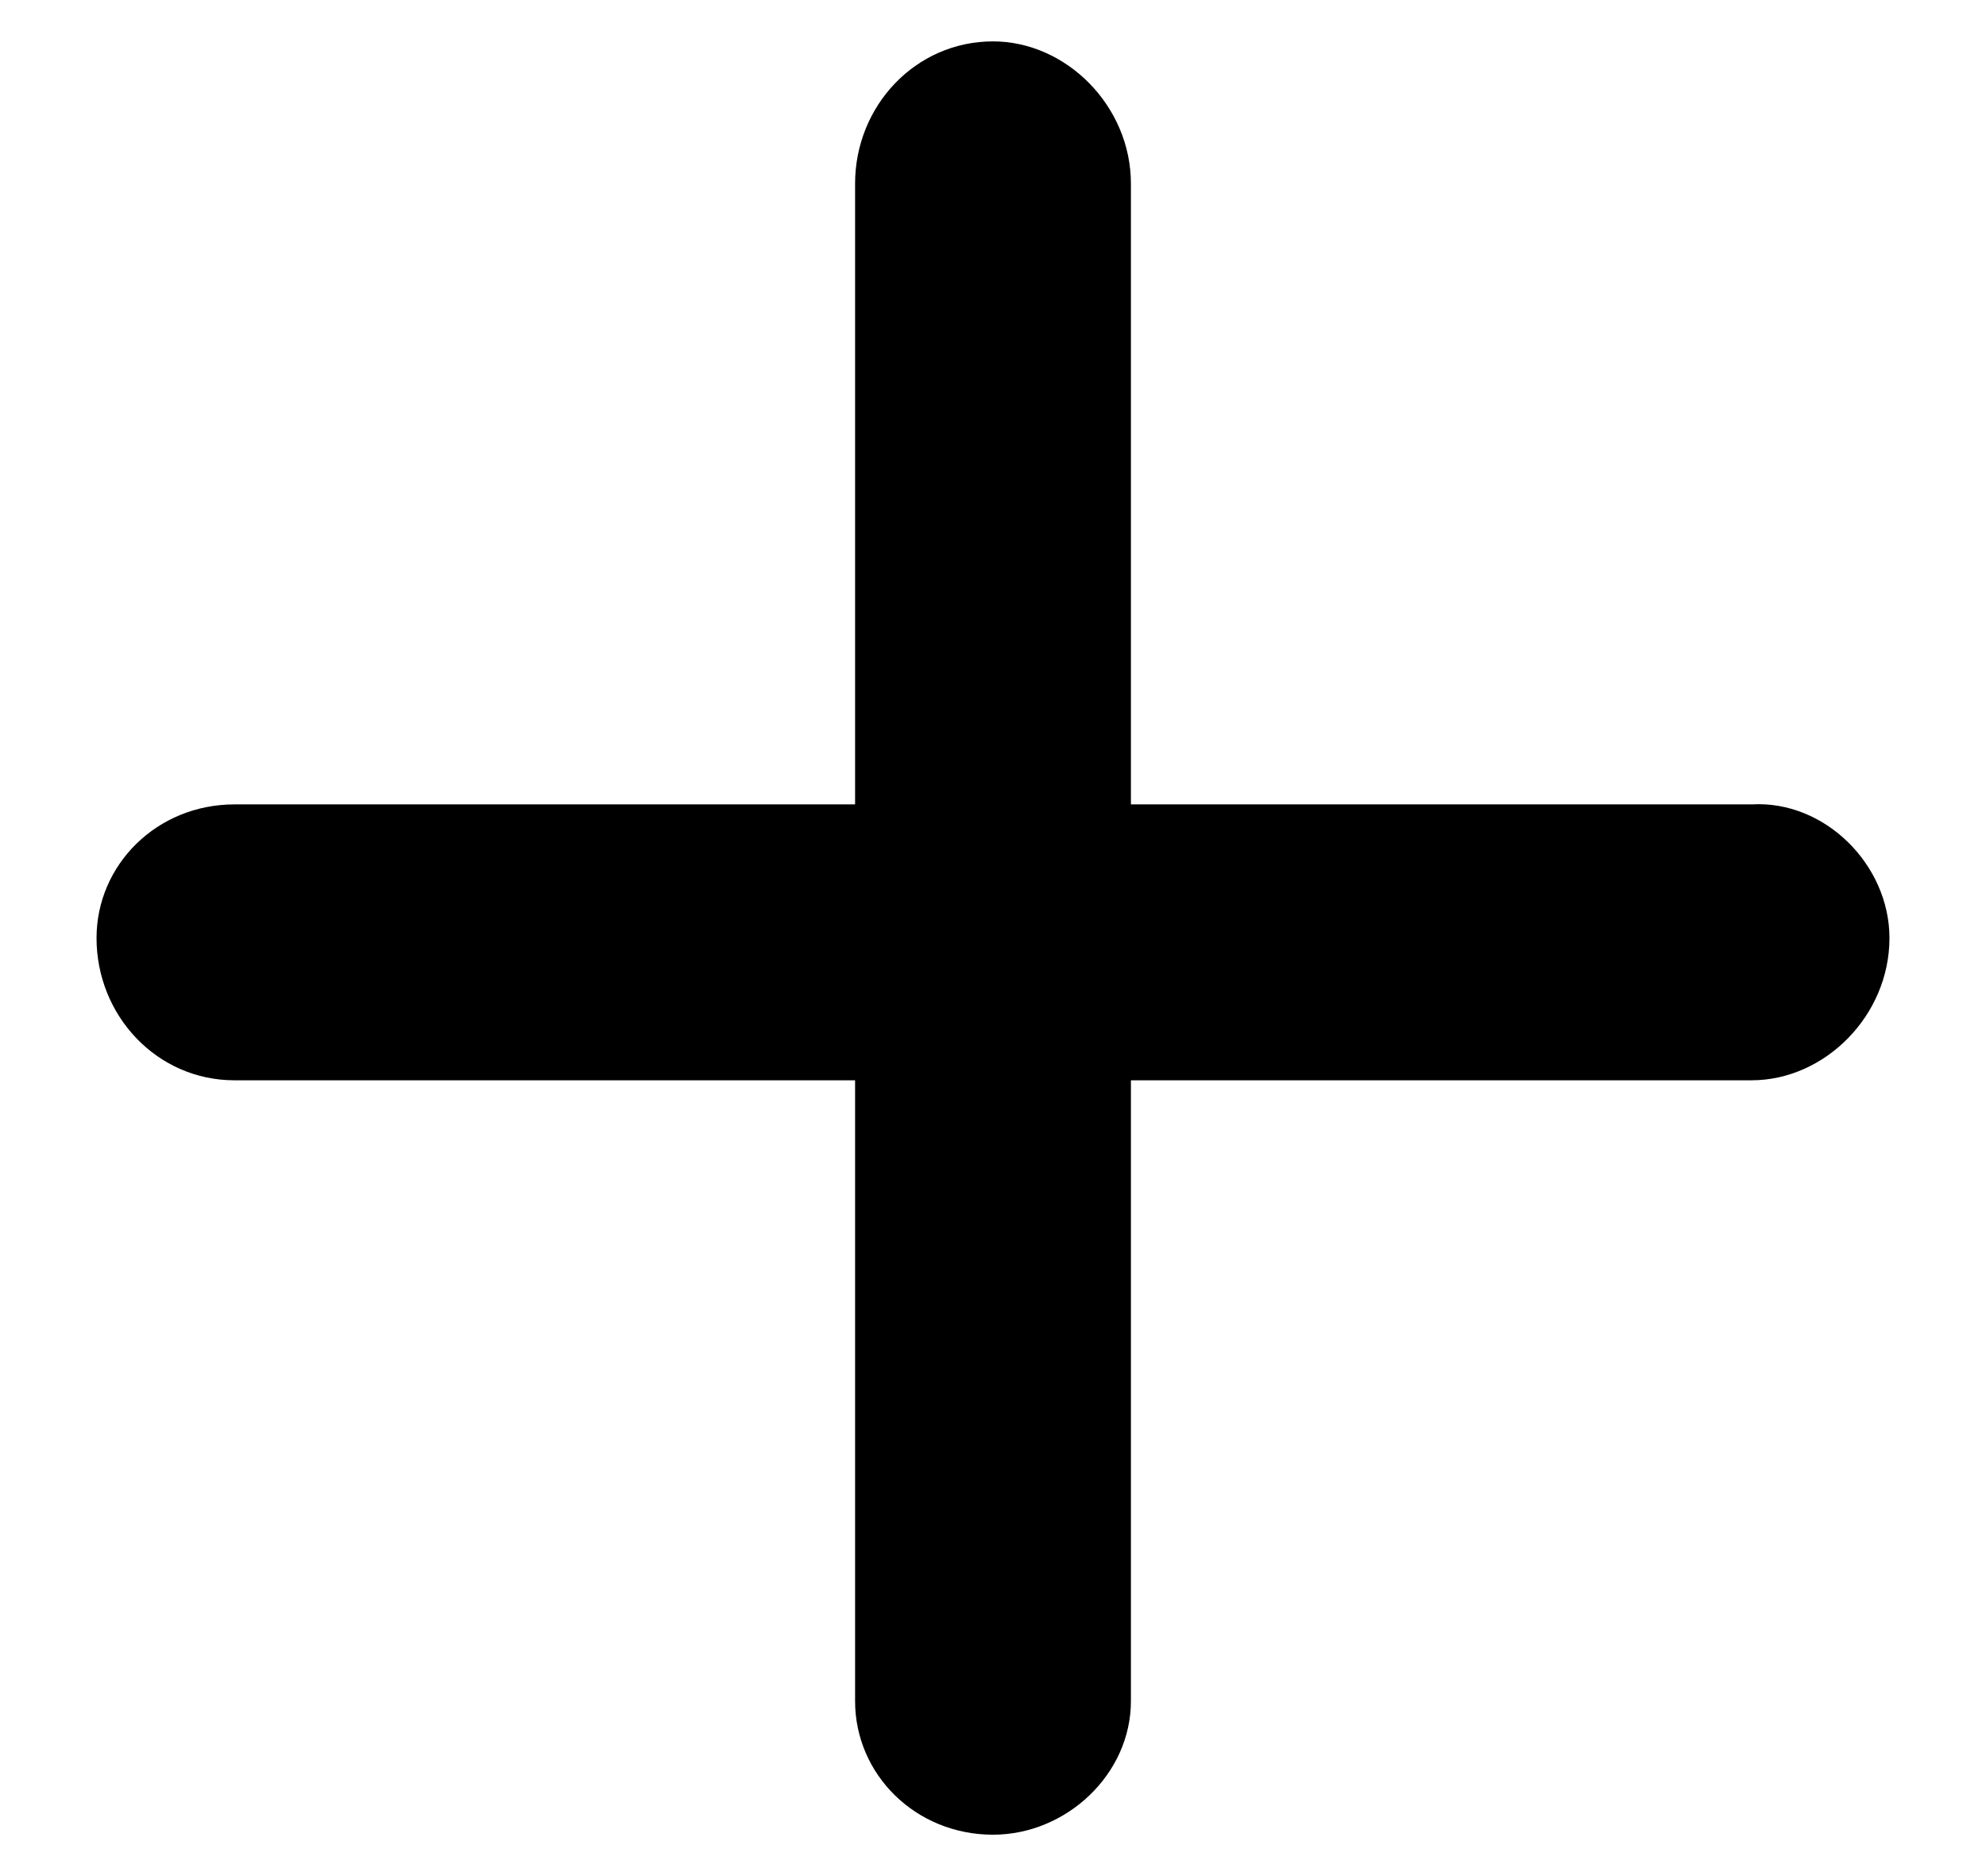 <svg width="18" height="17" viewBox="0 0 18 17" fill="none" xmlns="http://www.w3.org/2000/svg">
    <path d="M17.125 8.5C17.125 9.203 16.539 9.789 15.875 9.789H10.25V15.414C10.25 16.078 9.664 16.625 9 16.625C8.297 16.625 7.75 16.078 7.75 15.414V9.789H2.125C1.422 9.789 0.875 9.203 0.875 8.5C0.875 7.836 1.422 7.289 2.125 7.289H7.75V1.664C7.75 0.961 8.297 0.375 9 0.375C9.664 0.375 10.25 0.961 10.25 1.664V7.289H15.875C16.539 7.25 17.125 7.836 17.125 8.5Z" fill="currentColor"/>
</svg>
